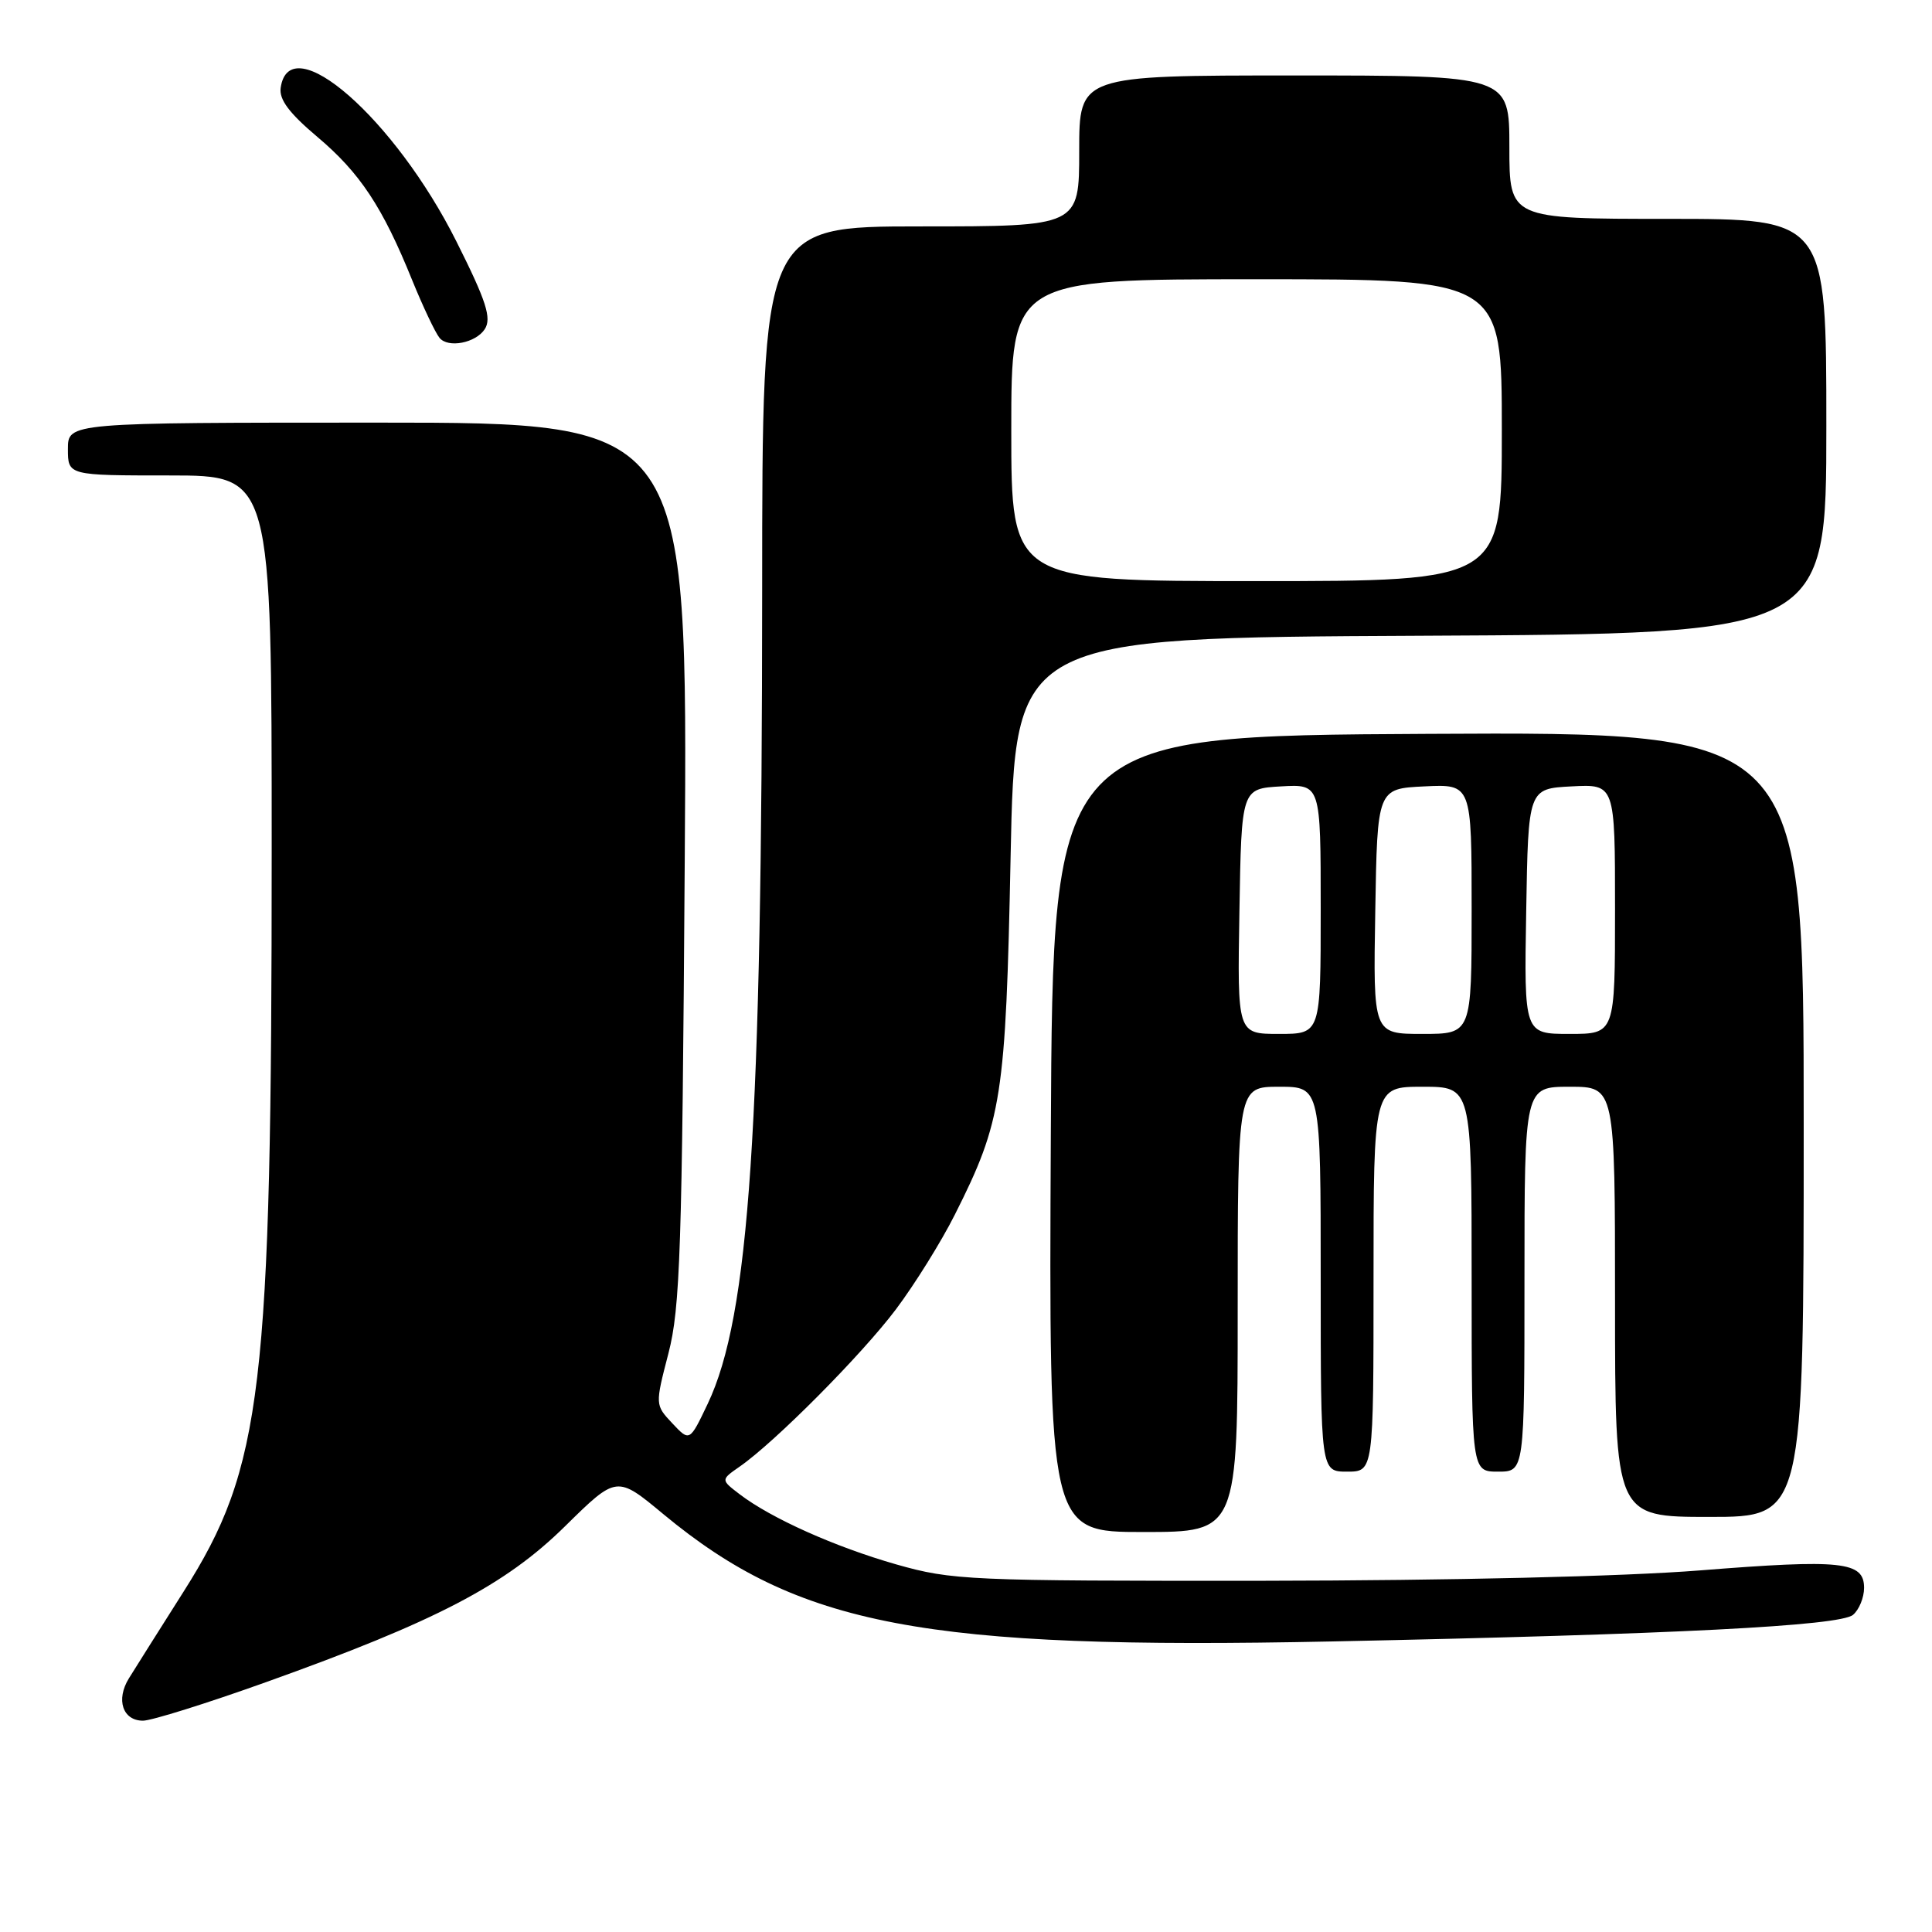 <?xml version="1.0" encoding="UTF-8" standalone="no"?>
<!DOCTYPE svg PUBLIC "-//W3C//DTD SVG 1.1//EN" "http://www.w3.org/Graphics/SVG/1.1/DTD/svg11.dtd" >
<svg xmlns="http://www.w3.org/2000/svg" xmlns:xlink="http://www.w3.org/1999/xlink" version="1.1" viewBox="0 0 256 256">
 <g >
 <path fill="currentColor"
d=" M 35.23 222.90 C 57.74 214.85 66.94 210.06 74.90 202.21 C 81.72 195.50 81.72 195.50 87.92 200.65 C 105.80 215.46 122.41 218.62 176.50 217.50 C 221.91 216.56 243.76 215.44 245.53 213.98 C 246.34 213.30 247.00 211.69 247.00 210.40 C 247.00 206.90 244.08 206.59 225.21 208.09 C 215.12 208.89 192.25 209.43 167.50 209.46 C 128.26 209.49 126.17 209.39 118.79 207.30 C 110.66 204.98 102.17 201.18 98.00 197.99 C 95.50 196.08 95.50 196.08 98.00 194.34 C 102.66 191.11 114.17 179.53 118.71 173.50 C 121.19 170.20 124.72 164.54 126.53 160.93 C 132.77 148.54 133.27 145.38 133.91 113.50 C 134.50 84.50 134.50 84.50 188.25 84.24 C 242.00 83.98 242.00 83.98 242.00 56.49 C 242.00 29.00 242.00 29.00 221.00 29.00 C 200.00 29.00 200.00 29.00 200.00 19.50 C 200.00 10.00 200.00 10.00 171.50 10.00 C 143.00 10.00 143.00 10.00 143.00 20.00 C 143.00 30.00 143.00 30.00 122.00 30.00 C 101.00 30.00 101.00 30.00 100.99 78.25 C 100.97 149.65 99.31 174.35 93.78 186.00 C 91.38 191.04 91.38 191.04 89.09 188.60 C 86.80 186.16 86.80 186.16 88.57 179.33 C 90.13 173.28 90.38 165.82 90.73 114.25 C 91.13 56.00 91.13 56.00 50.07 56.00 C 9.00 56.00 9.00 56.00 9.00 59.50 C 9.00 63.00 9.00 63.00 22.50 63.00 C 36.00 63.00 36.00 63.00 36.00 112.45 C 36.00 184.23 34.79 194.42 24.32 210.91 C 21.12 215.96 17.86 221.12 17.08 222.39 C 15.33 225.22 16.26 228.00 18.95 228.00 C 20.06 228.00 27.39 225.71 35.23 222.90 Z  M 164.00 173.50 C 164.00 144.00 164.00 144.00 169.50 144.00 C 175.00 144.00 175.00 144.00 175.00 169.50 C 175.00 195.00 175.00 195.00 178.50 195.00 C 182.00 195.00 182.00 195.00 182.00 169.50 C 182.00 144.00 182.00 144.00 188.50 144.00 C 195.00 144.00 195.00 144.00 195.00 169.50 C 195.00 195.00 195.00 195.00 198.50 195.00 C 202.00 195.00 202.00 195.00 202.00 169.50 C 202.00 144.00 202.00 144.00 208.00 144.00 C 214.00 144.00 214.00 144.00 214.00 172.50 C 214.00 201.00 214.00 201.00 226.50 201.00 C 239.00 201.00 239.00 201.00 239.00 148.99 C 239.00 96.98 239.00 96.98 189.25 97.24 C 139.50 97.50 139.50 97.50 139.24 150.25 C 138.98 203.00 138.98 203.00 151.49 203.00 C 164.00 203.00 164.00 203.00 164.00 173.50 Z  M 64.23 43.62 C 65.17 42.17 64.45 39.91 60.48 32.00 C 52.32 15.71 38.36 3.50 37.19 11.64 C 36.97 13.19 38.32 14.99 42.04 18.13 C 47.70 22.90 50.69 27.42 54.61 37.11 C 56.04 40.62 57.67 44.07 58.24 44.77 C 59.38 46.16 63.03 45.45 64.23 43.62 Z  M 134.00 57.00 C 134.00 37.00 134.00 37.00 166.50 37.00 C 199.00 37.00 199.00 37.00 199.00 57.00 C 199.00 77.00 199.00 77.00 166.50 77.00 C 134.00 77.00 134.00 77.00 134.00 57.00 Z  M 164.23 120.75 C 164.50 104.50 164.50 104.50 169.75 104.20 C 175.00 103.90 175.00 103.90 175.00 120.45 C 175.00 137.00 175.00 137.00 169.48 137.00 C 163.95 137.00 163.95 137.00 164.23 120.75 Z  M 182.23 120.75 C 182.50 104.50 182.50 104.50 188.75 104.20 C 195.00 103.90 195.00 103.90 195.00 120.45 C 195.00 137.00 195.00 137.00 188.48 137.00 C 181.95 137.00 181.95 137.00 182.23 120.75 Z  M 202.23 120.75 C 202.50 104.50 202.50 104.50 208.25 104.20 C 214.00 103.90 214.00 103.90 214.00 120.45 C 214.00 137.00 214.00 137.00 207.98 137.00 C 201.95 137.00 201.95 137.00 202.23 120.75 Z "/>
</g>
</svg>